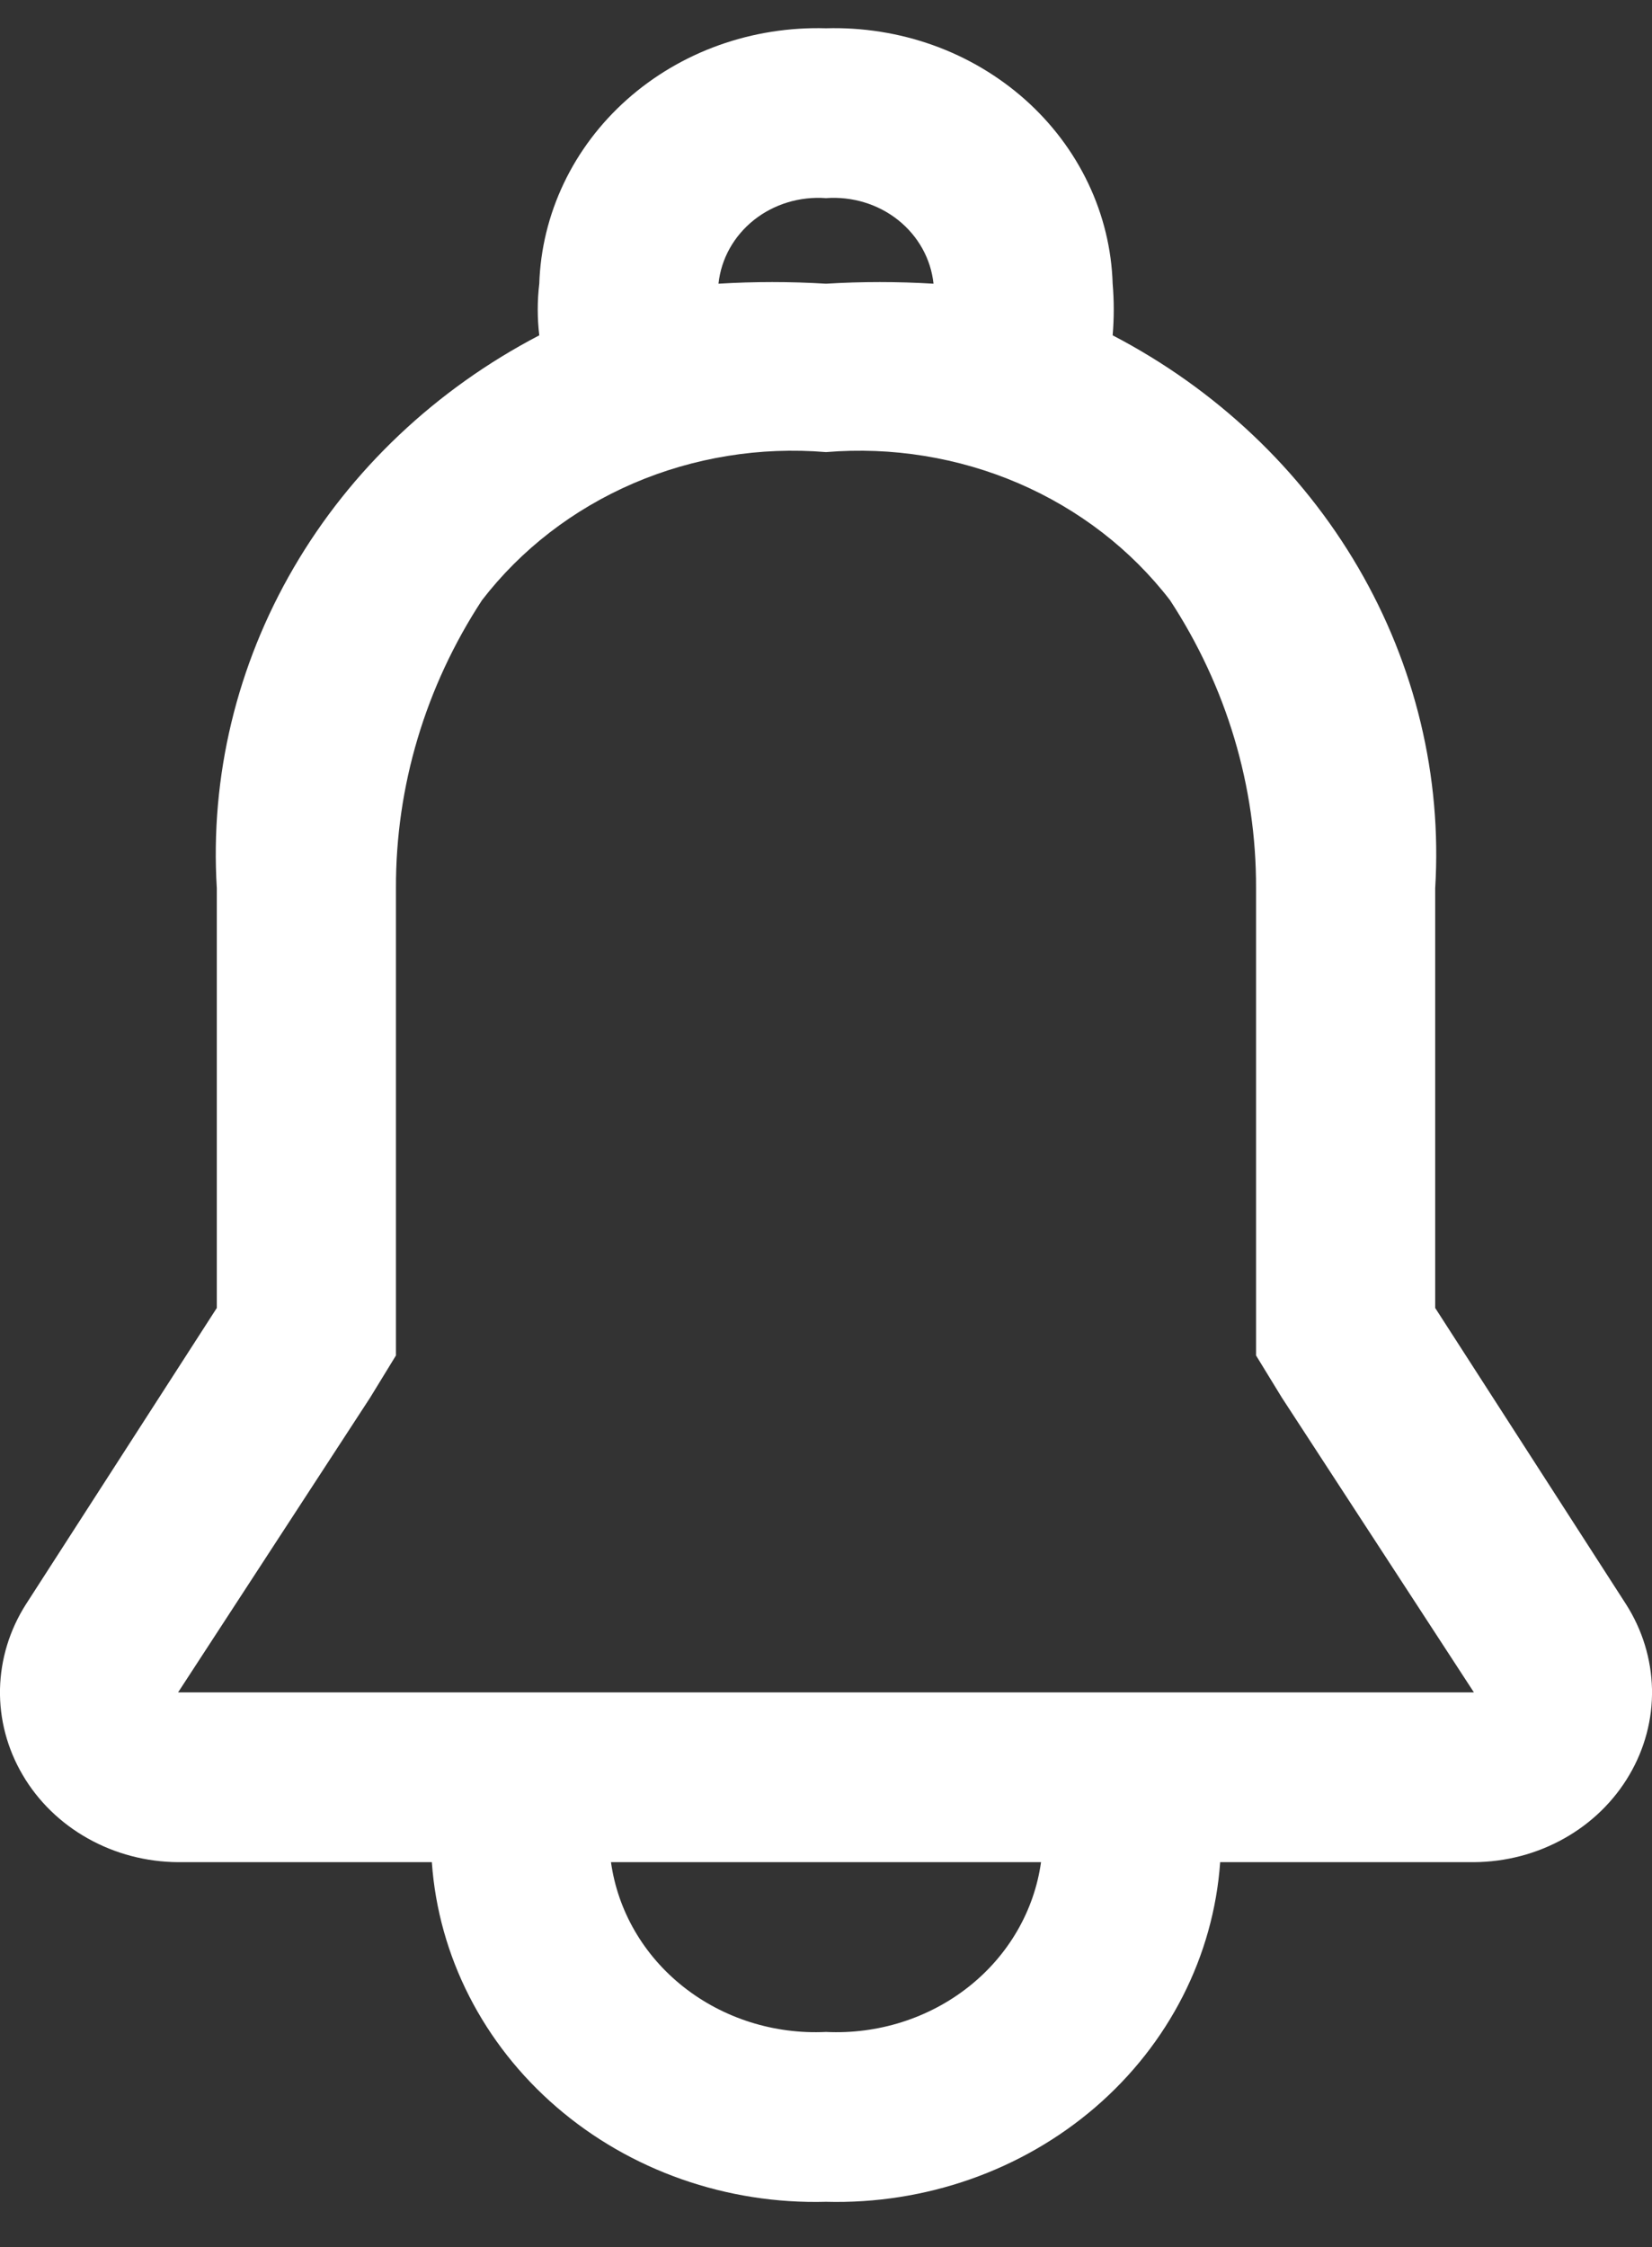 <svg width="25" height="34" viewBox="0 0 25 34" fill="none" xmlns="http://www.w3.org/2000/svg">
<rect x="0" y="0" width="25" height="34" fill="#333333" stroke="none"/>
<path d="M24.605 24.271L21.719 19.791V13.439C21.822 11.751 21.418 10.069 20.554 8.588C19.691 7.108 18.402 5.889 16.838 5.074C16.86 4.814 16.86 4.552 16.838 4.293C16.822 3.769 16.696 3.253 16.469 2.776C16.242 2.298 15.917 1.867 15.514 1.508C15.111 1.15 14.638 0.869 14.121 0.684C13.603 0.499 13.053 0.412 12.5 0.428C11.947 0.412 11.397 0.499 10.879 0.684C10.362 0.869 9.888 1.15 9.486 1.508C9.083 1.867 8.758 2.298 8.531 2.776C8.304 3.253 8.178 3.769 8.161 4.293C8.13 4.552 8.13 4.814 8.161 5.074C6.598 5.889 5.309 7.108 4.446 8.588C3.582 10.069 3.178 11.751 3.281 13.439V19.791L0.395 24.271C0.146 24.66 0.01 25.104 0 25.559C-0.009 26.014 0.11 26.462 0.344 26.859C0.577 27.256 0.918 27.588 1.331 27.819C1.744 28.051 2.215 28.174 2.695 28.177H6.535C6.635 29.598 7.312 30.927 8.425 31.885C9.537 32.843 10.997 33.356 12.5 33.316C14.003 33.356 15.463 32.843 16.576 31.885C17.688 30.927 18.365 29.598 18.465 28.177H22.305C22.785 28.174 23.256 28.051 23.669 27.819C24.082 27.588 24.423 27.256 24.656 26.859C24.89 26.462 25.009 26.014 25 25.559C24.99 25.104 24.854 24.66 24.605 24.271ZM10.873 4.293C10.912 3.918 11.104 3.573 11.408 3.33C11.712 3.088 12.104 2.969 12.5 2.998C12.896 2.969 13.288 3.088 13.592 3.33C13.896 3.573 14.088 3.918 14.127 4.293C13.585 4.26 13.042 4.26 12.5 4.293C11.958 4.26 11.415 4.26 10.873 4.293ZM12.5 30.746C11.716 30.784 10.946 30.54 10.343 30.064C9.74 29.588 9.349 28.914 9.246 28.177H15.754C15.651 28.914 15.26 29.588 14.657 30.064C14.054 30.54 13.284 30.784 12.5 30.746ZM2.695 25.608L5.602 21.147L5.992 20.51V13.439C5.987 11.9 6.438 10.39 7.294 9.082C7.884 8.315 8.674 7.706 9.586 7.313C10.498 6.921 11.502 6.758 12.5 6.841C13.498 6.758 14.502 6.921 15.414 7.313C16.326 7.706 17.116 8.315 17.706 9.082C18.562 10.39 19.013 11.9 19.008 13.439V20.51L19.398 21.147L22.305 25.608H2.695Z" fill="white"/>
</svg>

